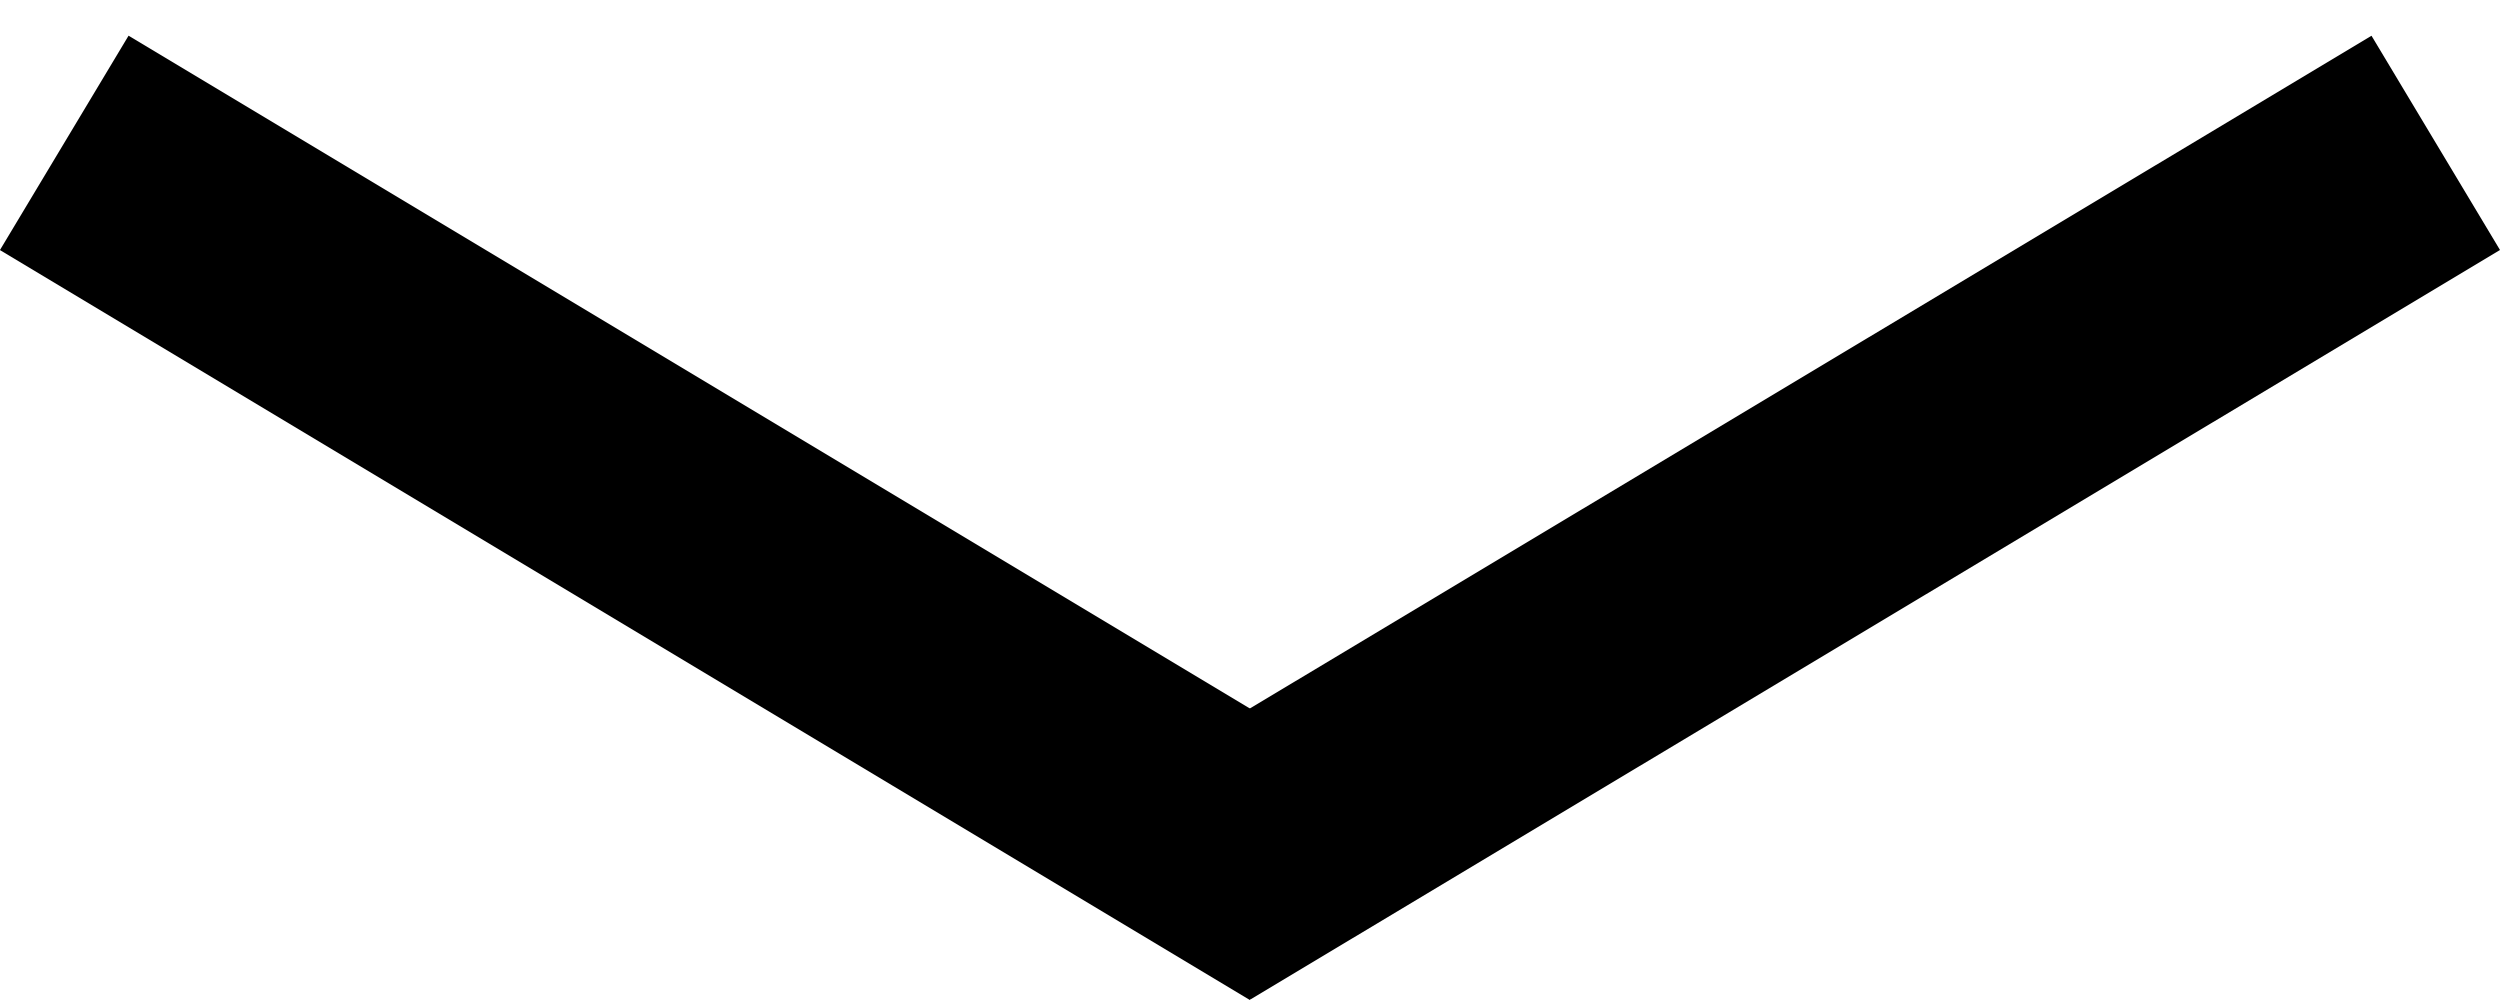 <svg width="20" height="8" viewBox="0 0 20 8" fill="none" xmlns="http://www.w3.org/2000/svg">
<line x1="0.514" y1="1.143" x2="10.514" y2="7.143" stroke="black" stroke-width="2"/>
<line y1="-1" x2="11.662" y2="-1" transform="matrix(-0.857 0.514 0.514 0.857 20 2)" stroke="black" stroke-width="2"/>
</svg>
